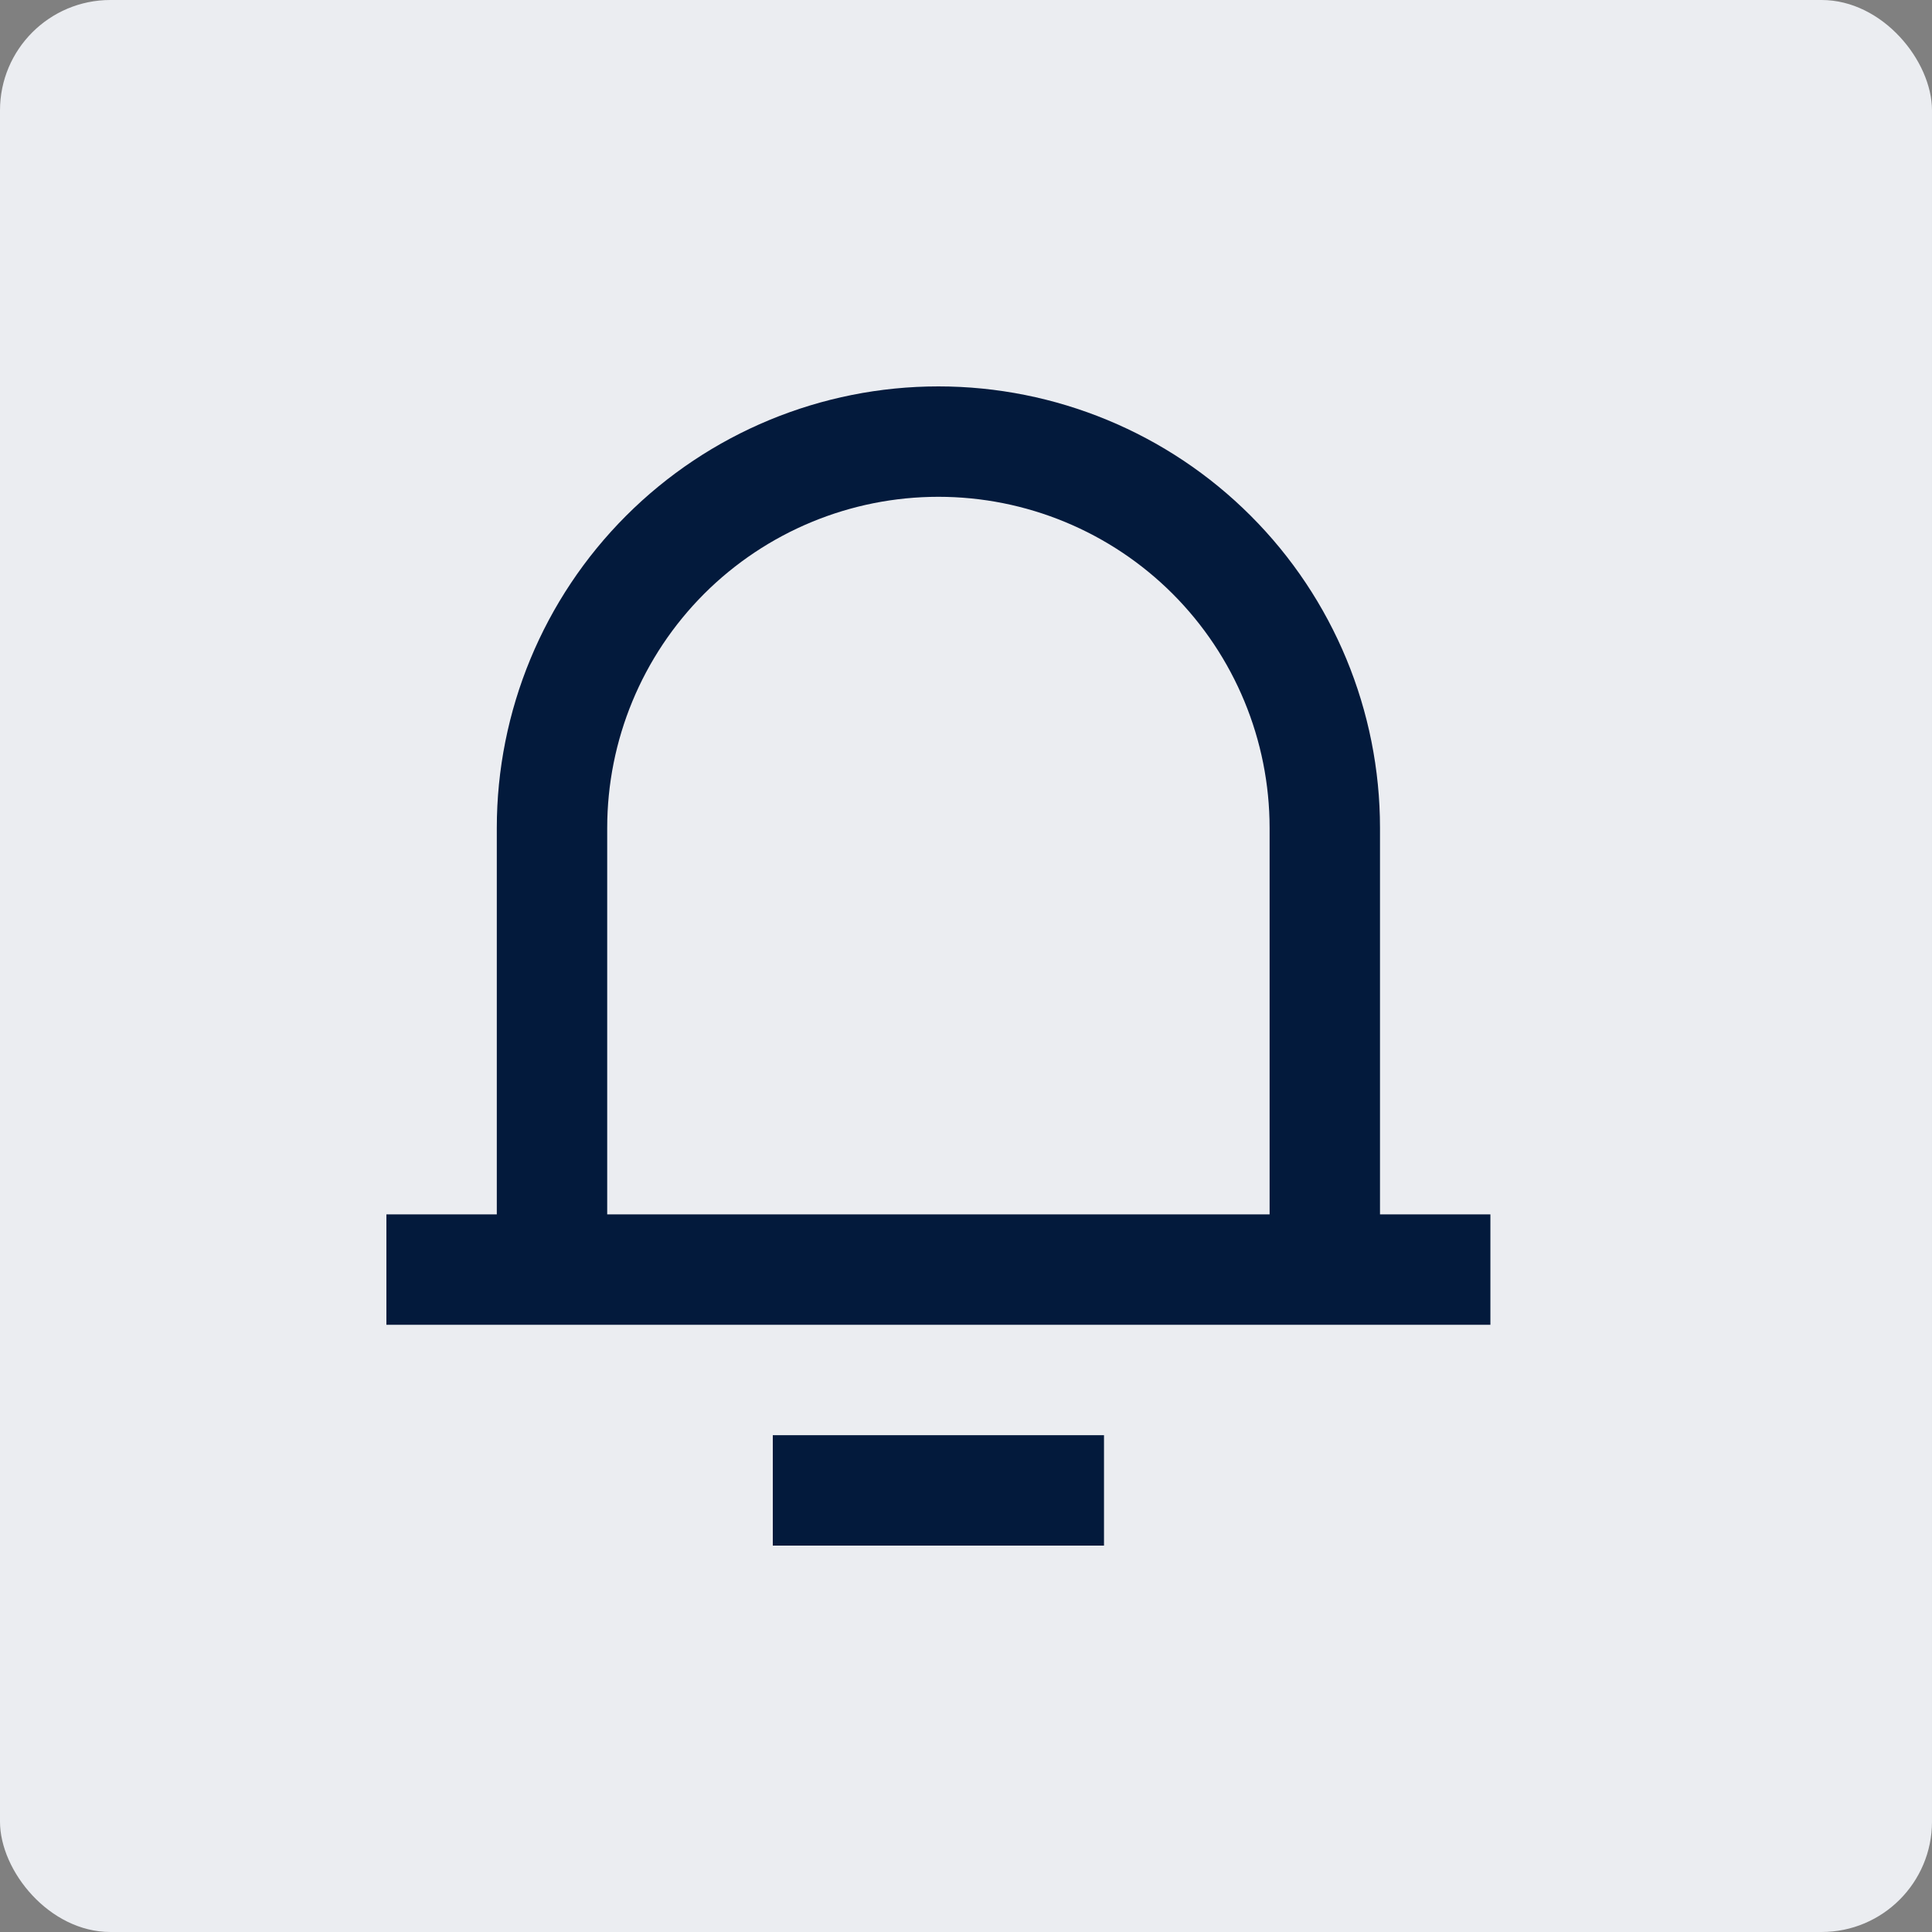 <svg width="35" height="35" viewBox="0 0 35 35" fill="none" xmlns="http://www.w3.org/2000/svg">
<rect x="0" y="0" width="35" height="35" fill="#808080" stroke="none"/>
<rect width="35" height="35" rx="2" fill="#EBEDF1"/>
<path d="M25 22H27V24H7V22H9V15C9 12.878 9.843 10.843 11.343 9.343C12.843 7.843 14.878 7 17 7C19.122 7 21.157 7.843 22.657 9.343C24.157 10.843 25 12.878 25 15V22ZM23 22V15C23 13.409 22.368 11.883 21.243 10.757C20.117 9.632 18.591 9 17 9C15.409 9 13.883 9.632 12.757 10.757C11.632 11.883 11 13.409 11 15V22H23ZM14 26H20V28H14V26Z" fill="#031A3C"/>
</svg>
